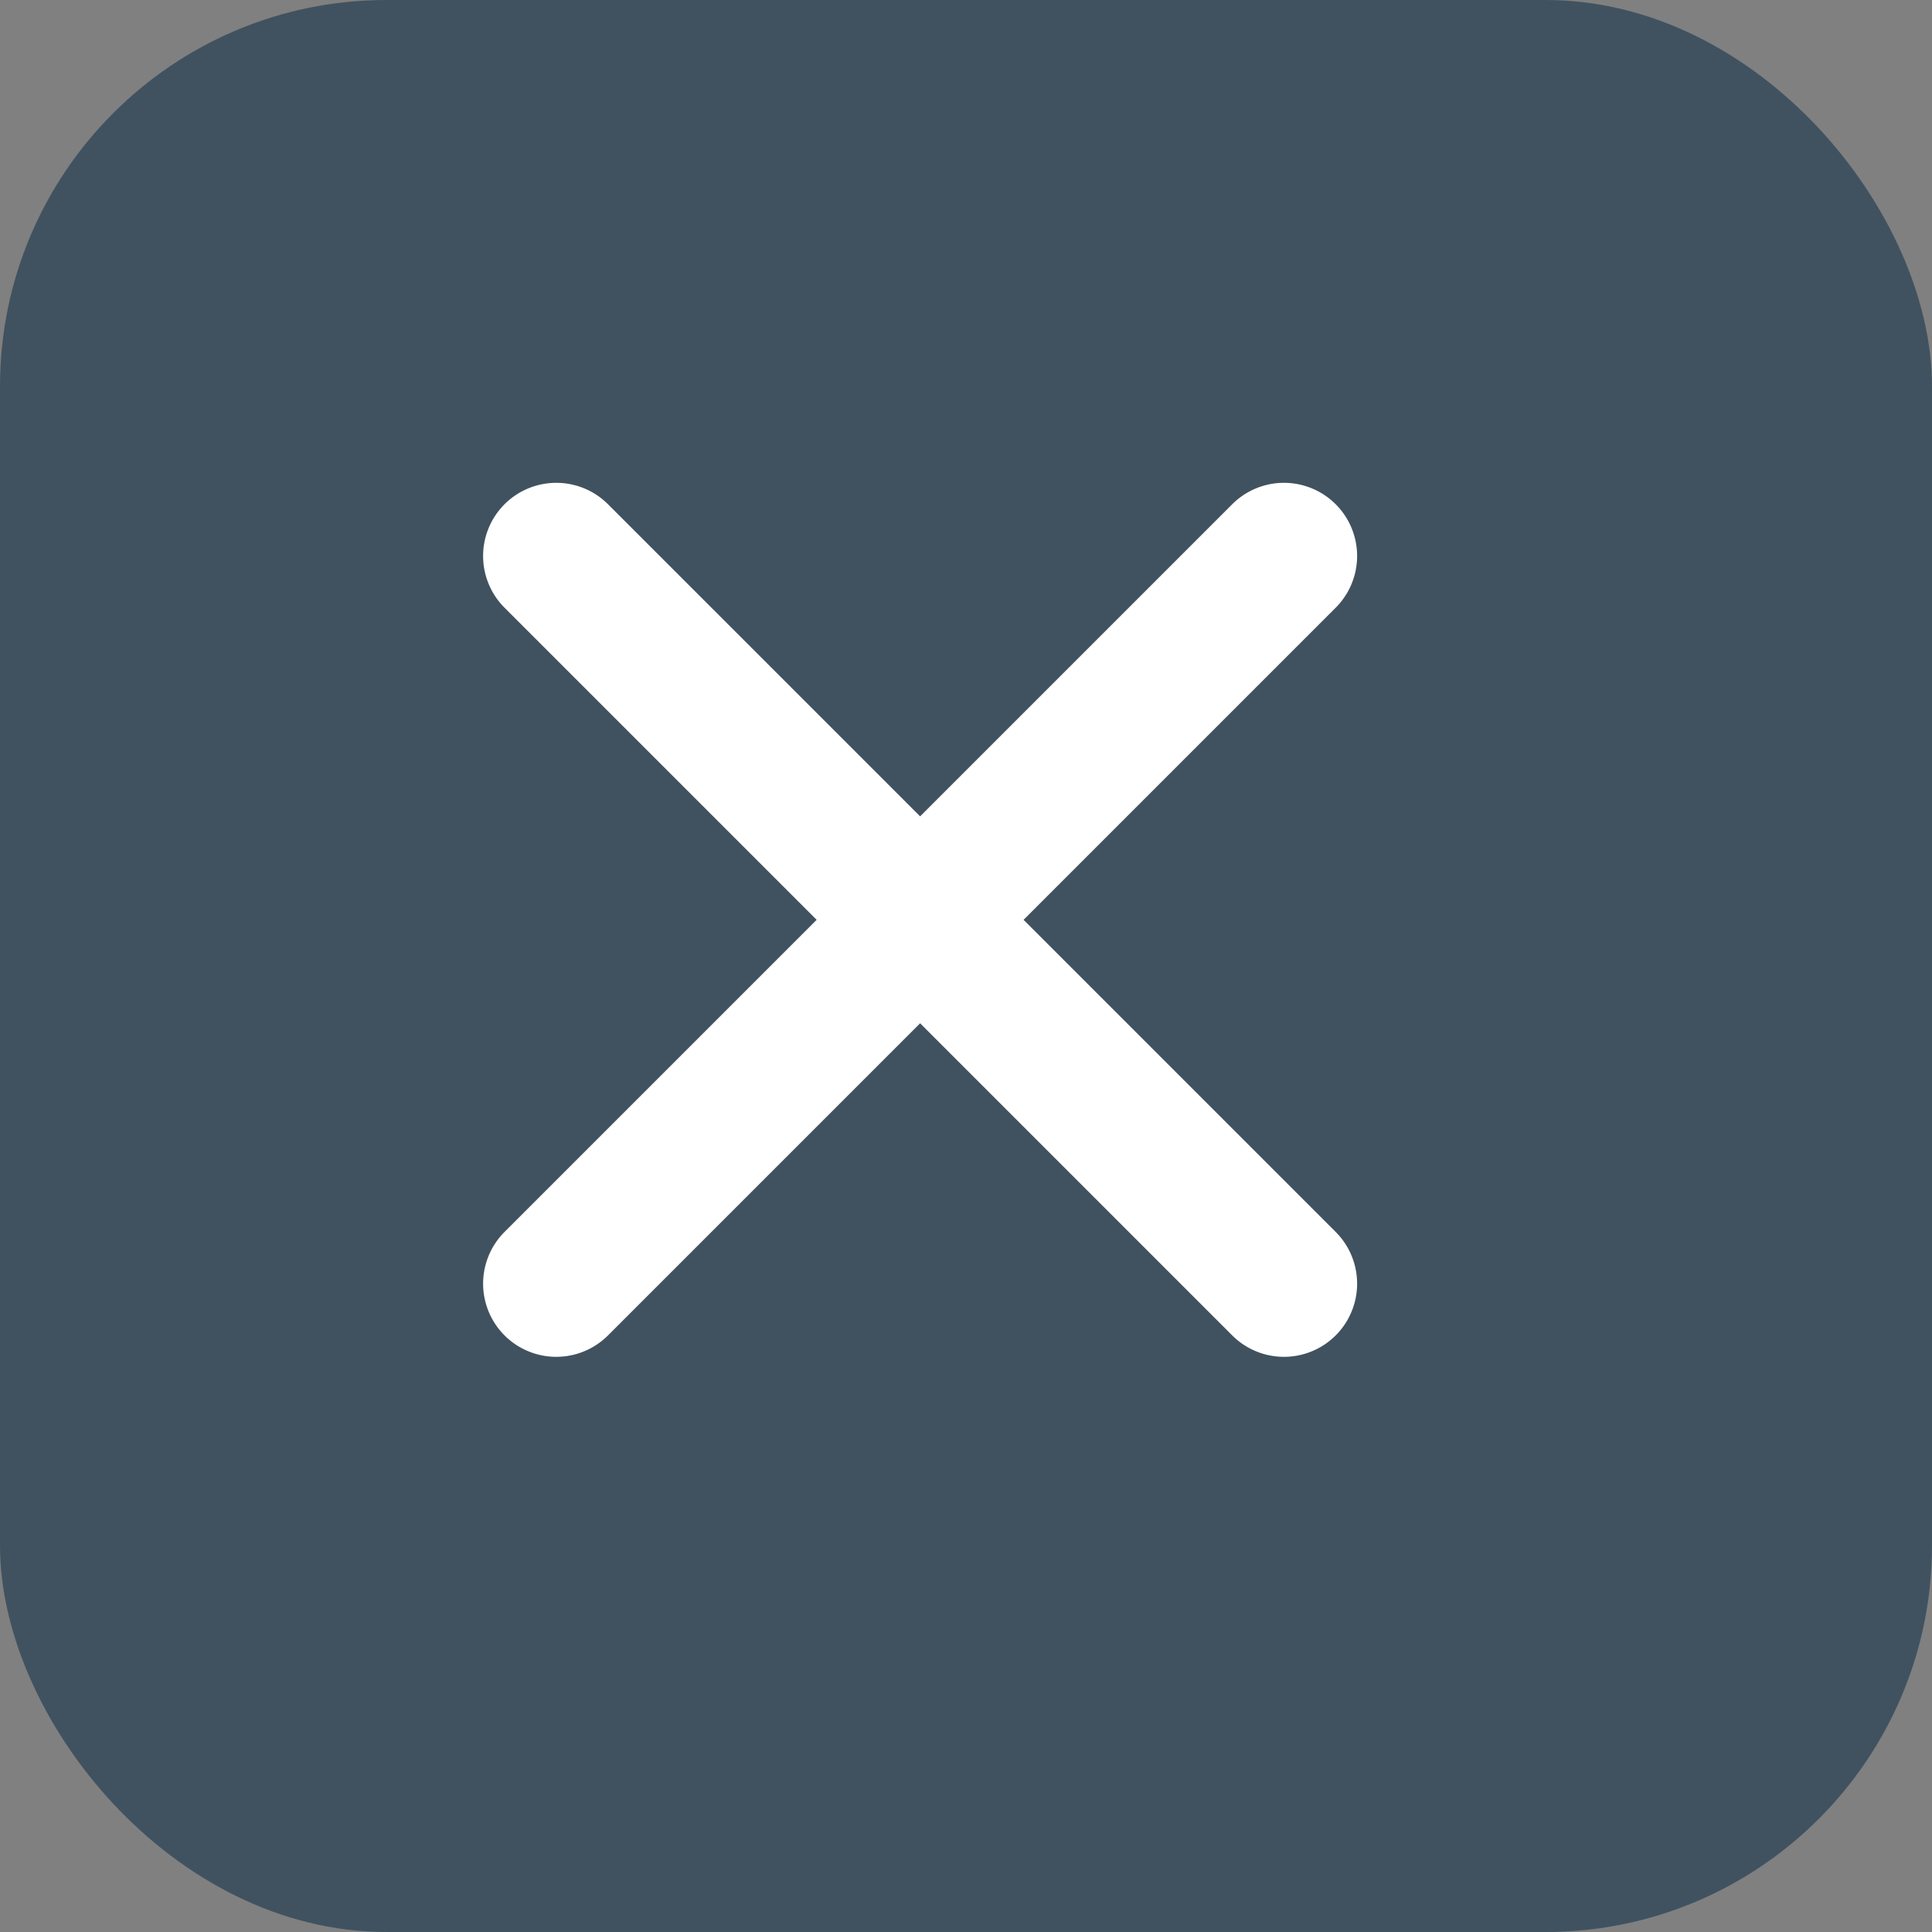 <svg xmlns="http://www.w3.org/2000/svg" width="20" height="20" viewBox="0 0 20 20"><rect x="0" y="0" width="20" height="20" fill="#808080" stroke="none"/><defs><style>.a{fill:#405260;}.b{fill:#fff;}</style></defs><g transform="translate(-322 -317)"><rect class="a" width="20" height="20" rx="4" transform="translate(322 317)"/><path class="b" d="M16.881,15.811l3.231-3.231a.757.757,0,0,0-1.071-1.071L15.81,14.74l-3.231-3.231a.757.757,0,1,0-1.071,1.071l3.231,3.231-3.231,3.231a.757.757,0,1,0,1.071,1.071l3.231-3.231,3.231,3.231a.757.757,0,1,0,1.071-1.071Z" transform="translate(315.715 310.711)"/></g></svg>